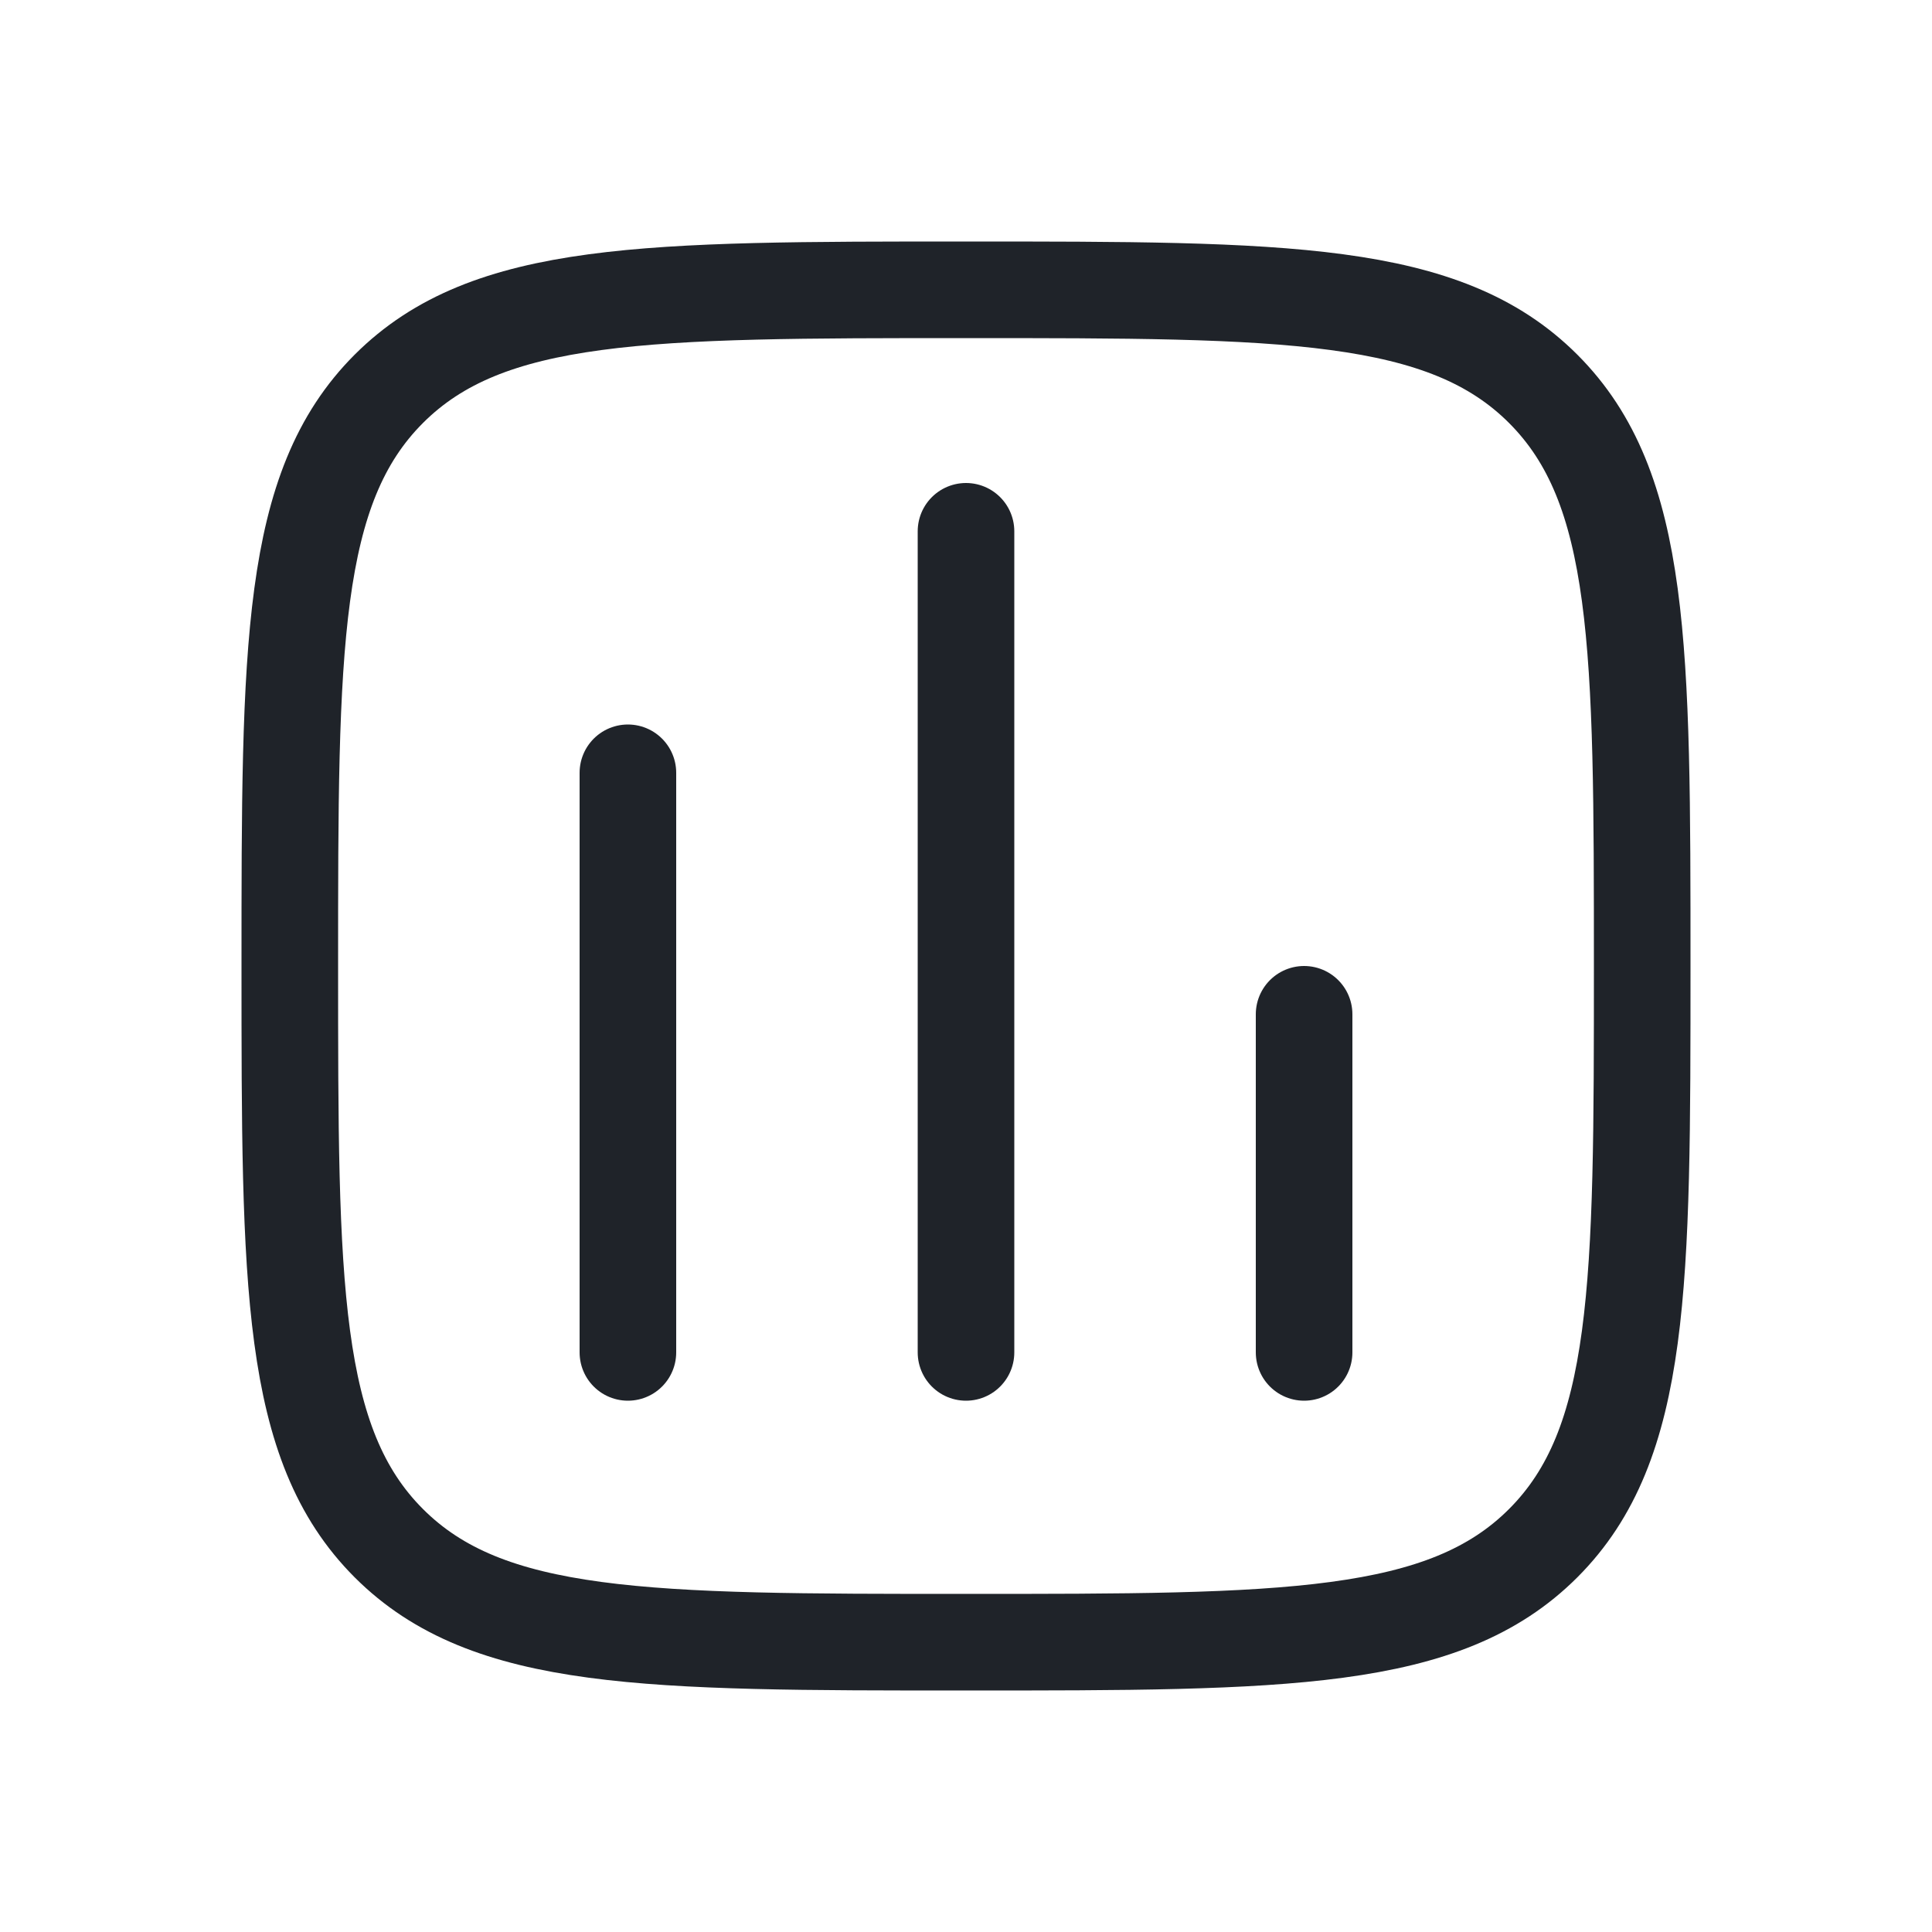<svg width="20" height="20" viewBox="0 0 20 20" fill="none" xmlns="http://www.w3.org/2000/svg">
<path d="M6.5 14V8M10 14V5.5M13.5 14V10.5M3 10C3 6.7 3 5.05 4.025 4.025C5.05 3 6.7 3 10 3C13.3 3 14.95 3 15.975 4.025C17 5.05 17 6.7 17 10C17 13.3 17 14.95 15.975 15.975C14.95 17 13.3 17 10 17C6.7 17 5.05 17 4.025 15.975C3 14.95 3 13.3 3 10Z" stroke="#1F2329" stroke-linecap="round"/>
</svg>
